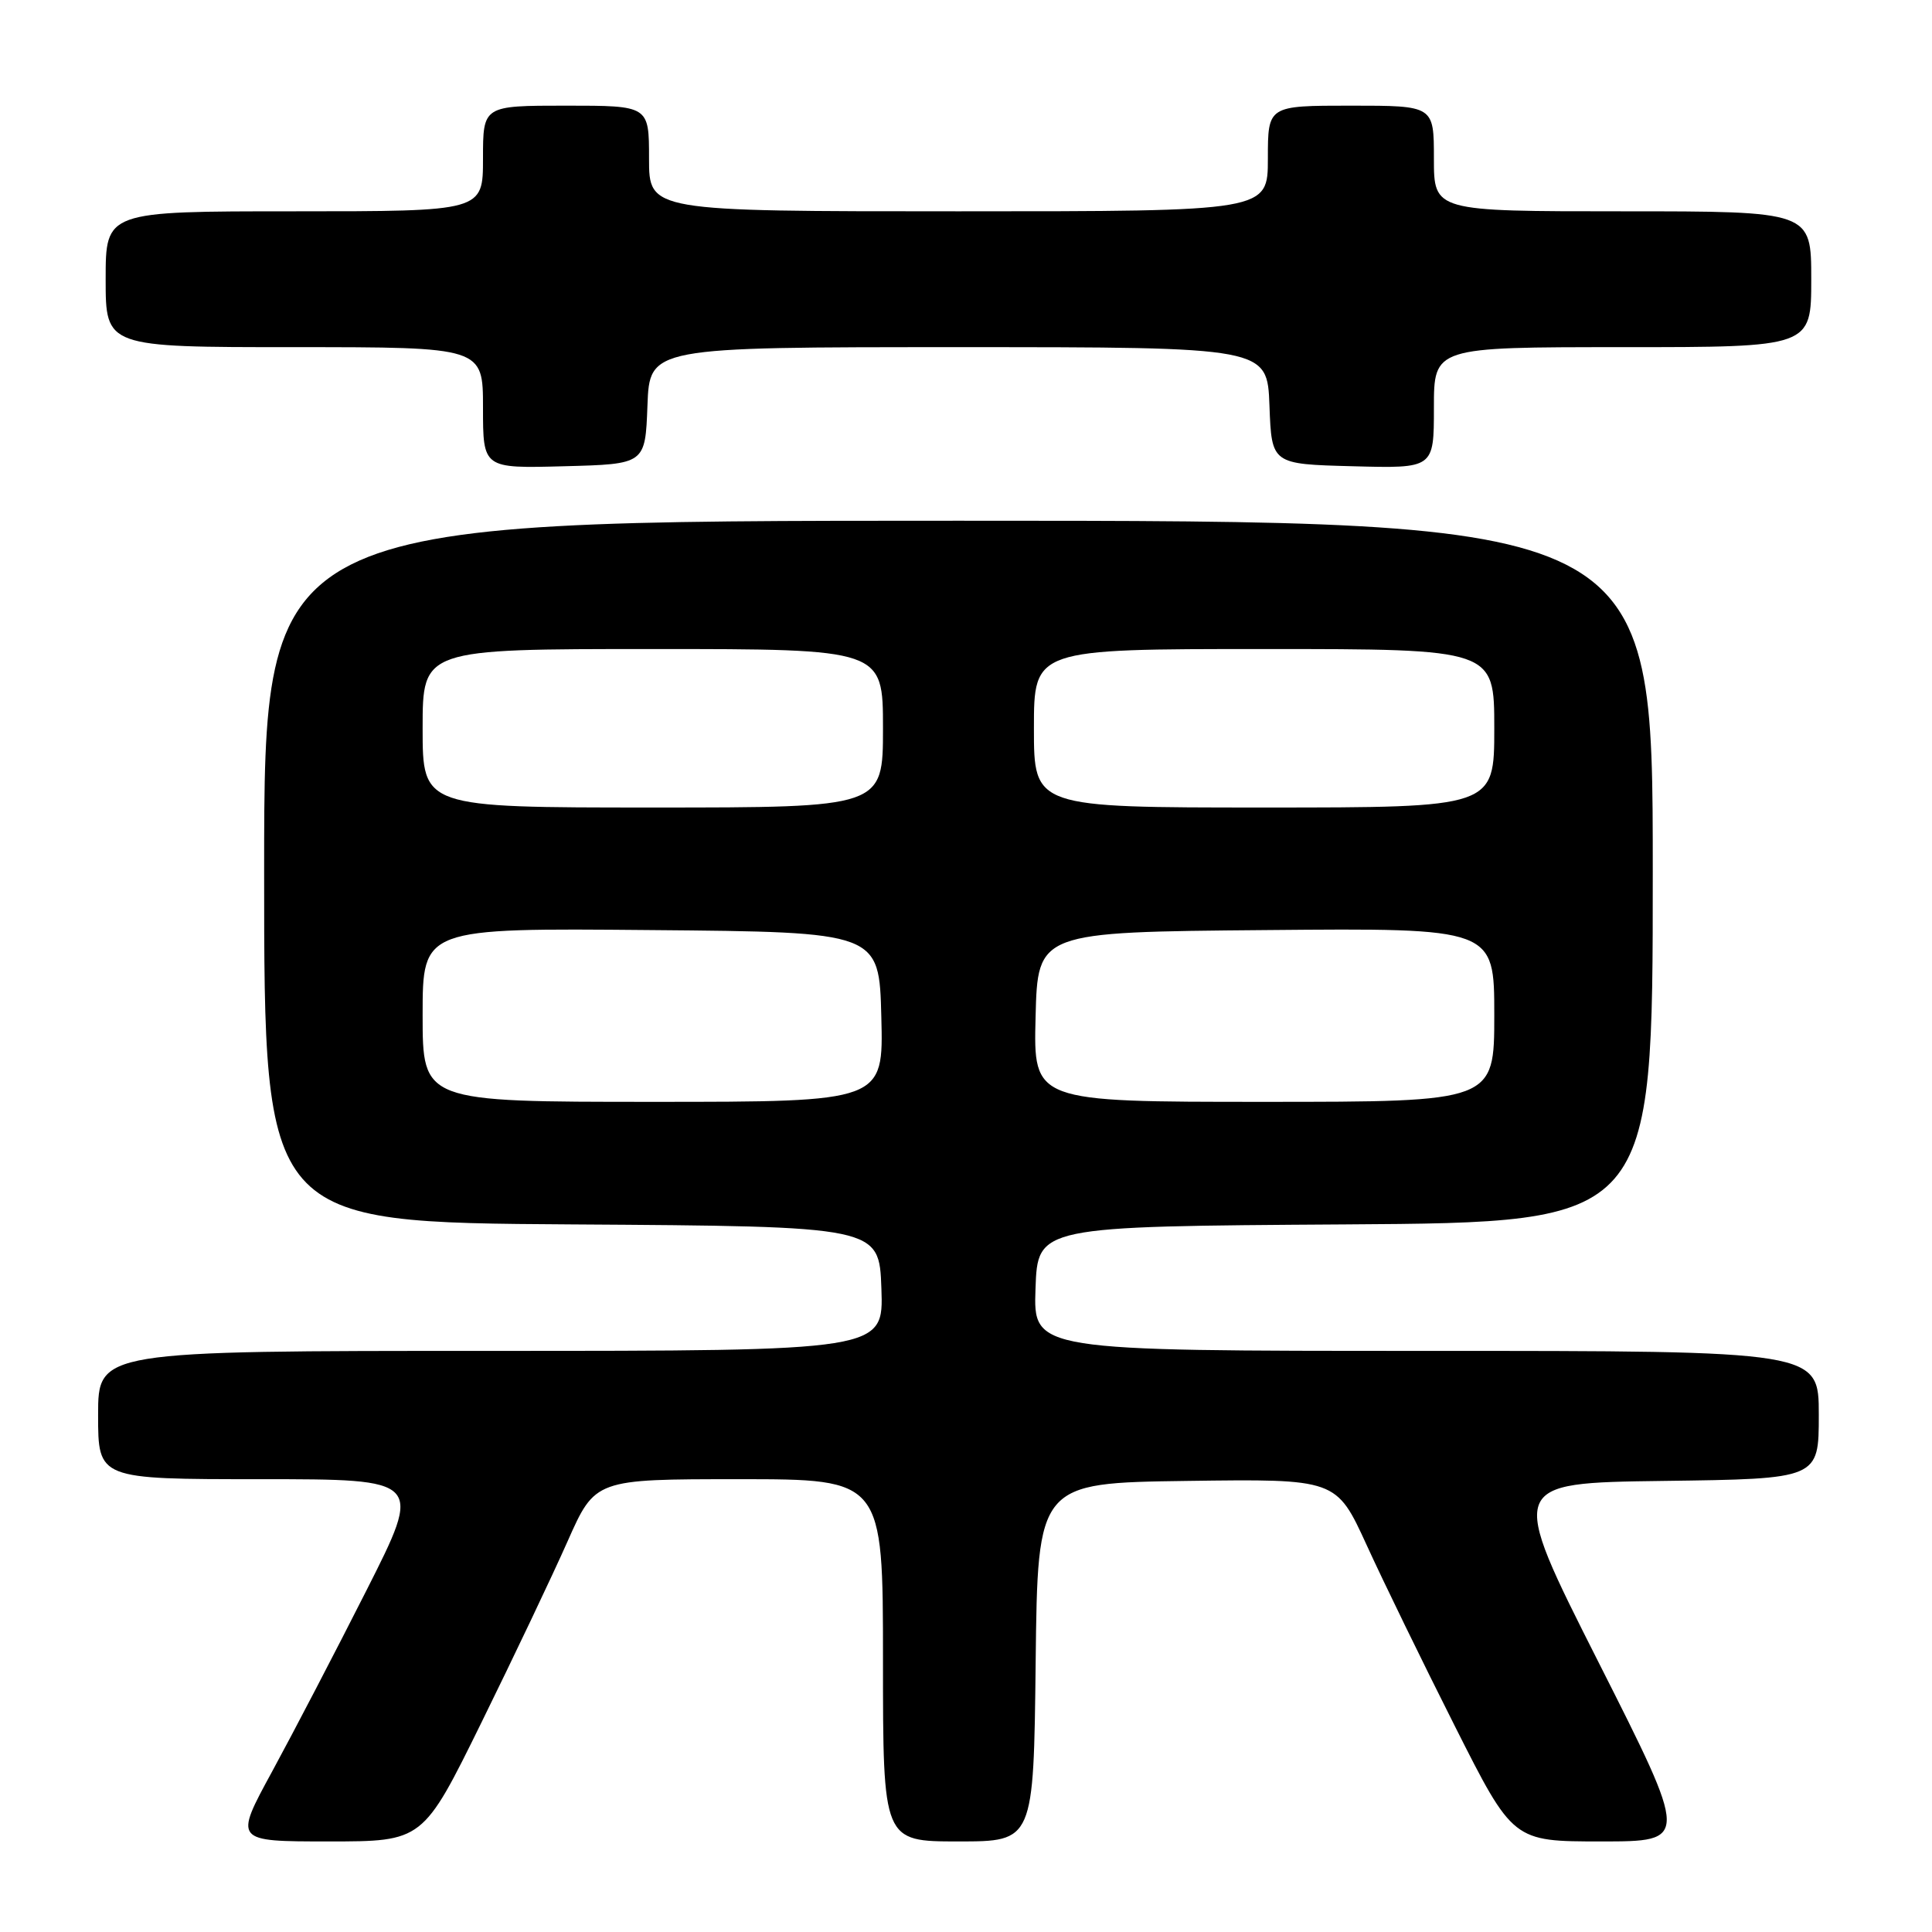 <?xml version="1.0" encoding="UTF-8" standalone="no"?>
<!DOCTYPE svg PUBLIC "-//W3C//DTD SVG 1.1//EN" "http://www.w3.org/Graphics/SVG/1.1/DTD/svg11.dtd" >
<svg xmlns="http://www.w3.org/2000/svg" xmlns:xlink="http://www.w3.org/1999/xlink" version="1.1" viewBox="0 0 256 256">
 <g >
 <path fill="currentColor"
d=" M 63.79 228.25 C 68.05 219.59 73.19 208.79 75.20 204.25 C 78.86 196.00 78.86 196.00 97.93 196.00 C 117.00 196.00 117.00 196.00 117.00 220.00 C 117.00 244.00 117.00 244.00 126.98 244.00 C 136.96 244.00 136.96 244.00 137.23 220.25 C 137.50 196.50 137.50 196.50 157.29 196.23 C 177.07 195.96 177.07 195.96 181.09 204.73 C 183.29 209.55 188.56 220.36 192.79 228.75 C 200.48 244.00 200.48 244.00 212.15 244.00 C 223.81 244.00 223.81 244.00 211.81 220.25 C 199.81 196.50 199.81 196.50 220.41 196.23 C 241.00 195.96 241.00 195.96 241.00 187.48 C 241.00 179.00 241.00 179.00 188.96 179.00 C 136.92 179.00 136.92 179.00 137.21 170.75 C 137.50 162.50 137.50 162.50 178.25 162.24 C 219.00 161.98 219.00 161.98 219.00 115.49 C 219.00 69.00 219.00 69.00 127.00 69.00 C 35.00 69.00 35.00 69.00 35.00 115.49 C 35.00 161.98 35.00 161.98 75.75 162.24 C 116.50 162.50 116.50 162.50 116.79 170.75 C 117.08 179.00 117.08 179.00 65.04 179.00 C 13.00 179.00 13.00 179.00 13.00 187.50 C 13.00 196.00 13.00 196.00 34.51 196.00 C 56.01 196.00 56.01 196.00 48.55 210.75 C 44.45 218.86 38.82 229.66 36.05 234.75 C 31.01 244.00 31.01 244.00 43.53 244.00 C 56.04 244.00 56.04 244.00 63.79 228.25 Z  M 85.79 53.75 C 86.08 46.00 86.08 46.00 127.00 46.00 C 167.92 46.00 167.92 46.00 168.21 53.75 C 168.50 61.50 168.50 61.50 179.25 61.78 C 190.00 62.07 190.00 62.07 190.00 54.03 C 190.00 46.00 190.00 46.00 215.00 46.00 C 240.00 46.00 240.00 46.00 240.00 37.00 C 240.00 28.00 240.00 28.00 215.00 28.00 C 190.00 28.00 190.00 28.00 190.00 21.00 C 190.00 14.00 190.00 14.00 179.00 14.00 C 168.00 14.00 168.00 14.00 168.00 21.00 C 168.00 28.00 168.00 28.00 127.00 28.00 C 86.00 28.00 86.00 28.00 86.00 21.00 C 86.00 14.00 86.00 14.00 75.00 14.00 C 64.00 14.00 64.00 14.00 64.00 21.00 C 64.00 28.00 64.00 28.00 39.00 28.00 C 14.00 28.00 14.00 28.00 14.00 37.00 C 14.00 46.00 14.00 46.00 39.00 46.00 C 64.00 46.00 64.00 46.00 64.00 54.03 C 64.00 62.07 64.00 62.07 74.75 61.78 C 85.50 61.50 85.50 61.50 85.79 53.75 Z  M 56.00 134.49 C 56.00 122.97 56.00 122.97 86.25 123.24 C 116.50 123.50 116.50 123.50 116.78 134.75 C 117.07 146.00 117.07 146.00 86.53 146.00 C 56.00 146.00 56.00 146.00 56.00 134.49 Z  M 137.22 134.75 C 137.50 123.50 137.50 123.50 167.75 123.24 C 198.00 122.97 198.00 122.97 198.00 134.49 C 198.00 146.00 198.00 146.00 167.47 146.00 C 136.93 146.00 136.93 146.00 137.22 134.75 Z  M 56.00 96.50 C 56.00 86.00 56.00 86.00 86.50 86.00 C 117.00 86.00 117.00 86.00 117.00 96.50 C 117.00 107.00 117.00 107.00 86.50 107.00 C 56.00 107.00 56.00 107.00 56.00 96.50 Z  M 137.00 96.50 C 137.00 86.00 137.00 86.00 167.50 86.00 C 198.00 86.00 198.00 86.00 198.00 96.50 C 198.00 107.00 198.00 107.00 167.50 107.00 C 137.00 107.00 137.00 107.00 137.00 96.50 Z "/>
</g>
</svg>